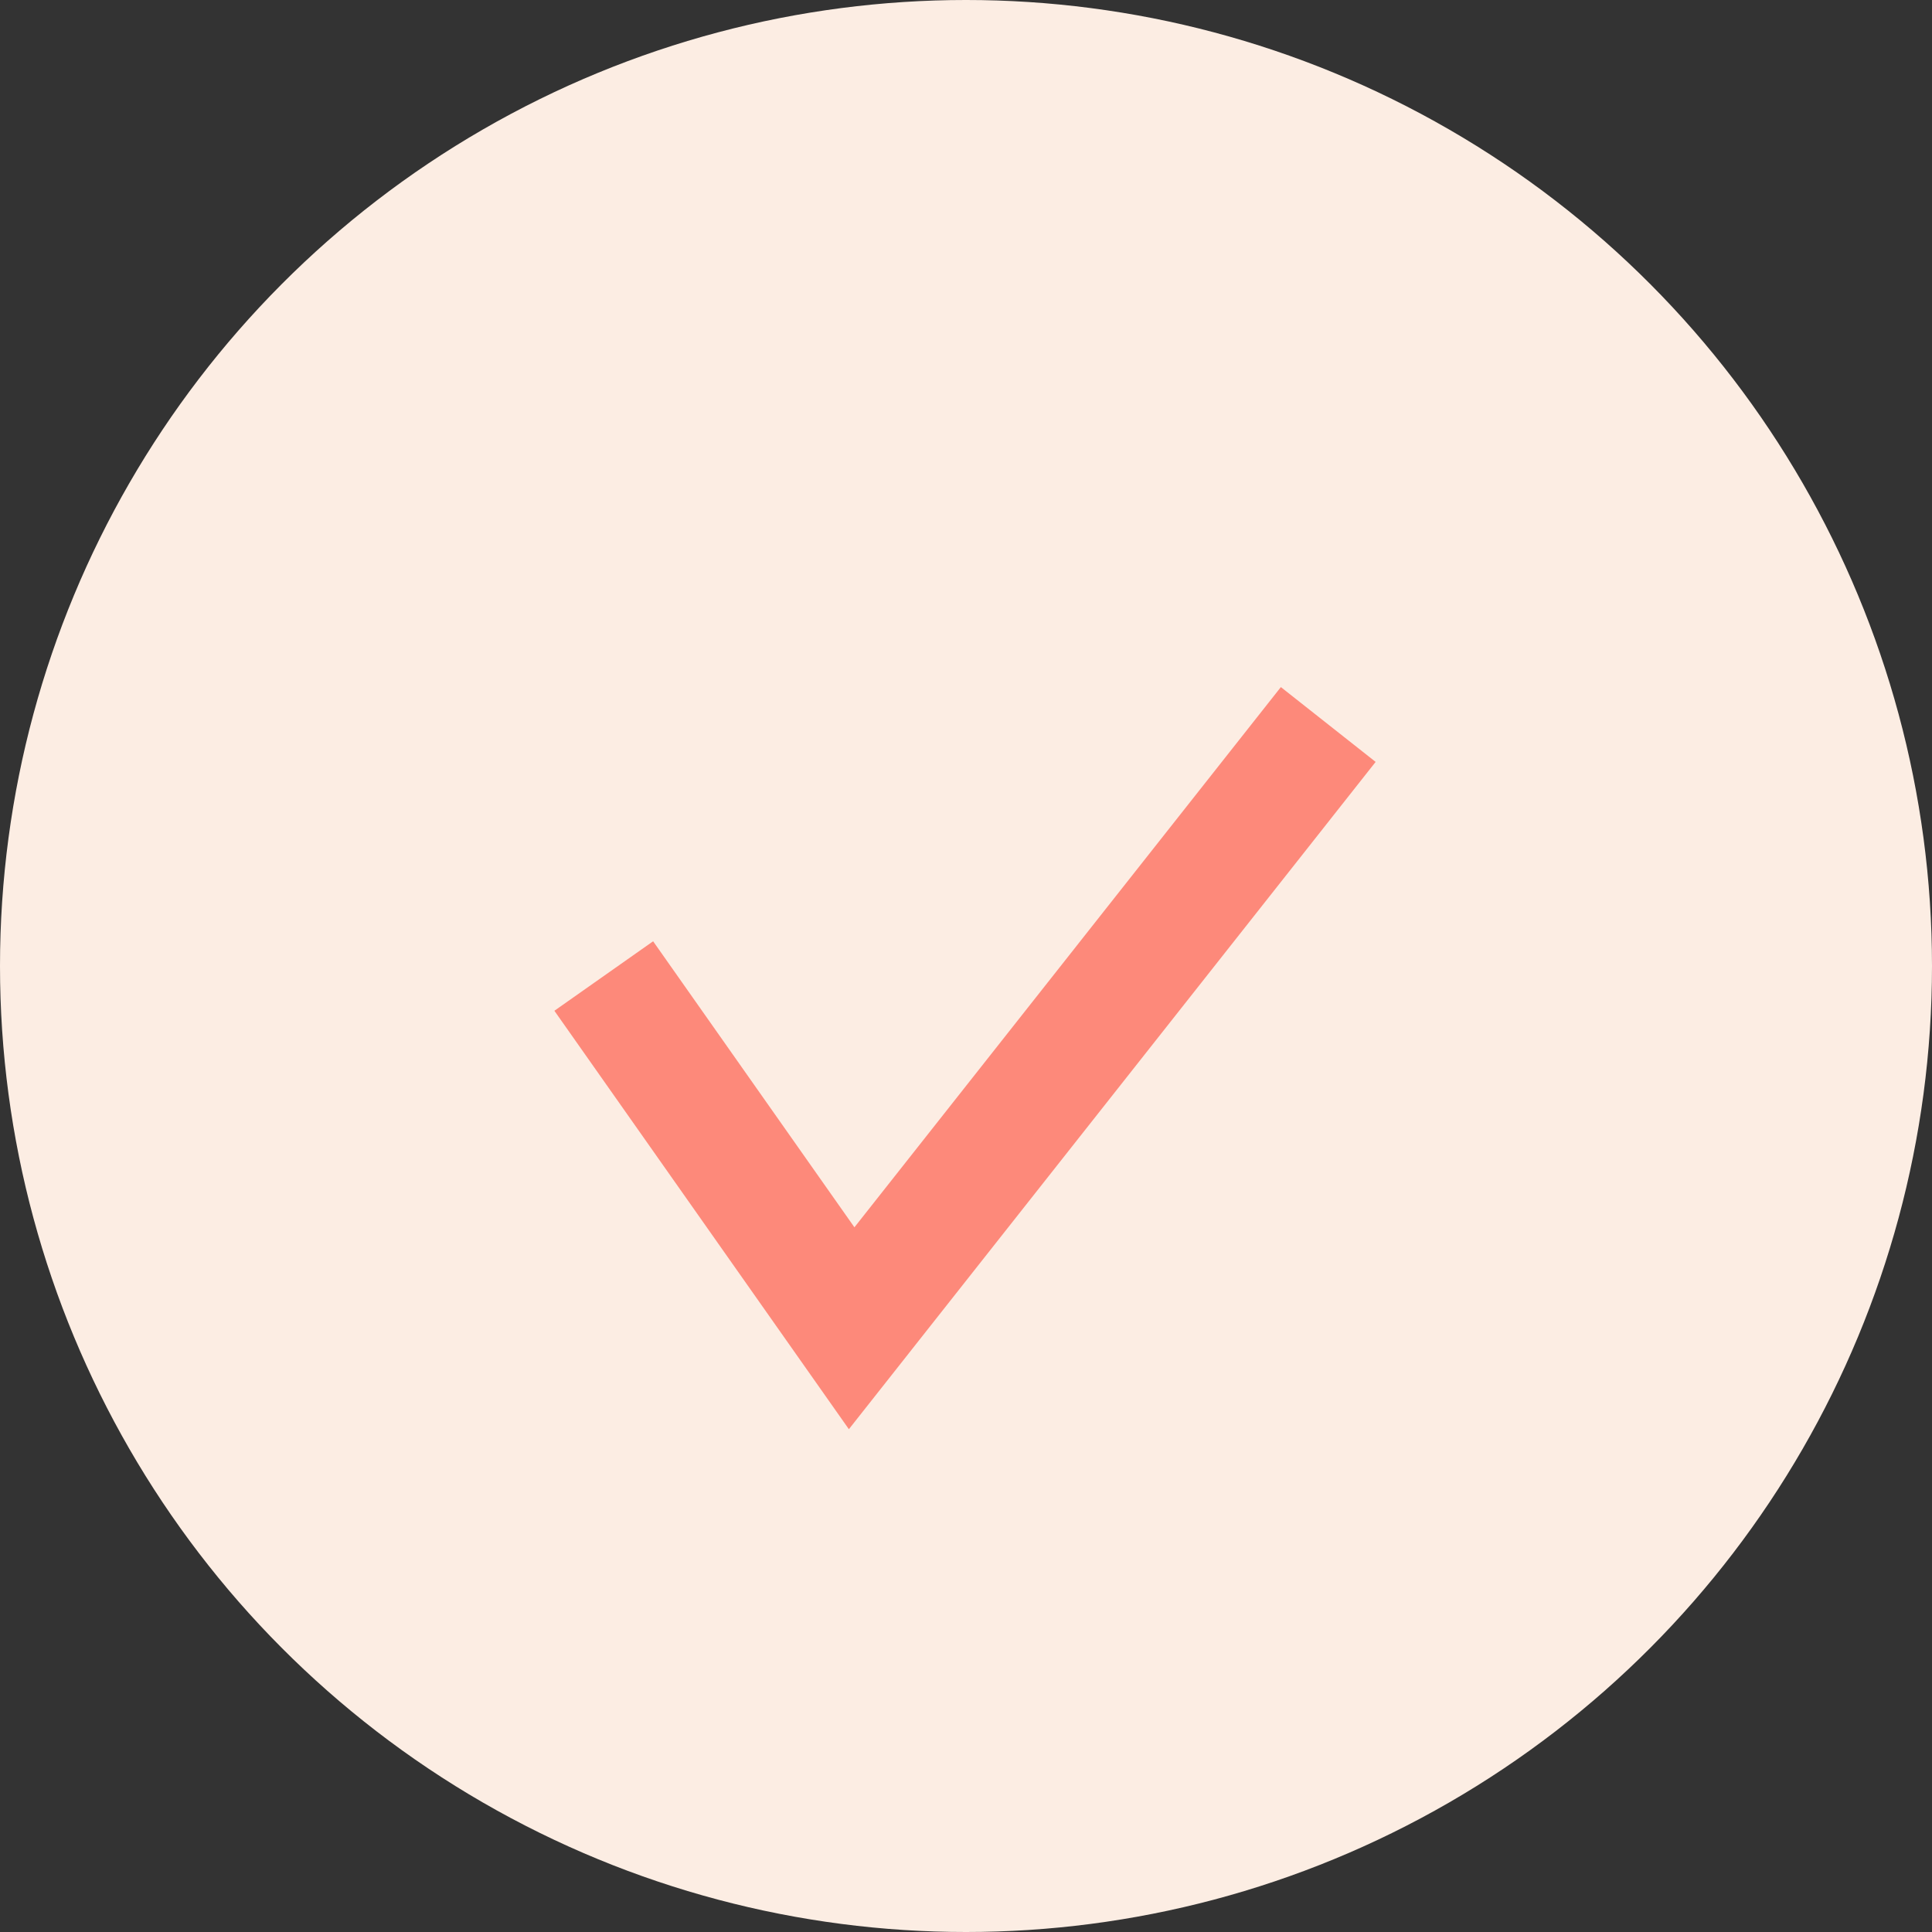 <svg xmlns="http://www.w3.org/2000/svg" width="16" height="16" fill="none" viewBox="0 0 16 16"><rect x="0" y="0" width="16" height="16" fill="#333333" stroke="none"/><circle cx="8" cy="8" r="8" fill="#FCEDE3"/><path stroke="#FD897A" d="M5 8.083L7.053 11 11 6"/></svg>
